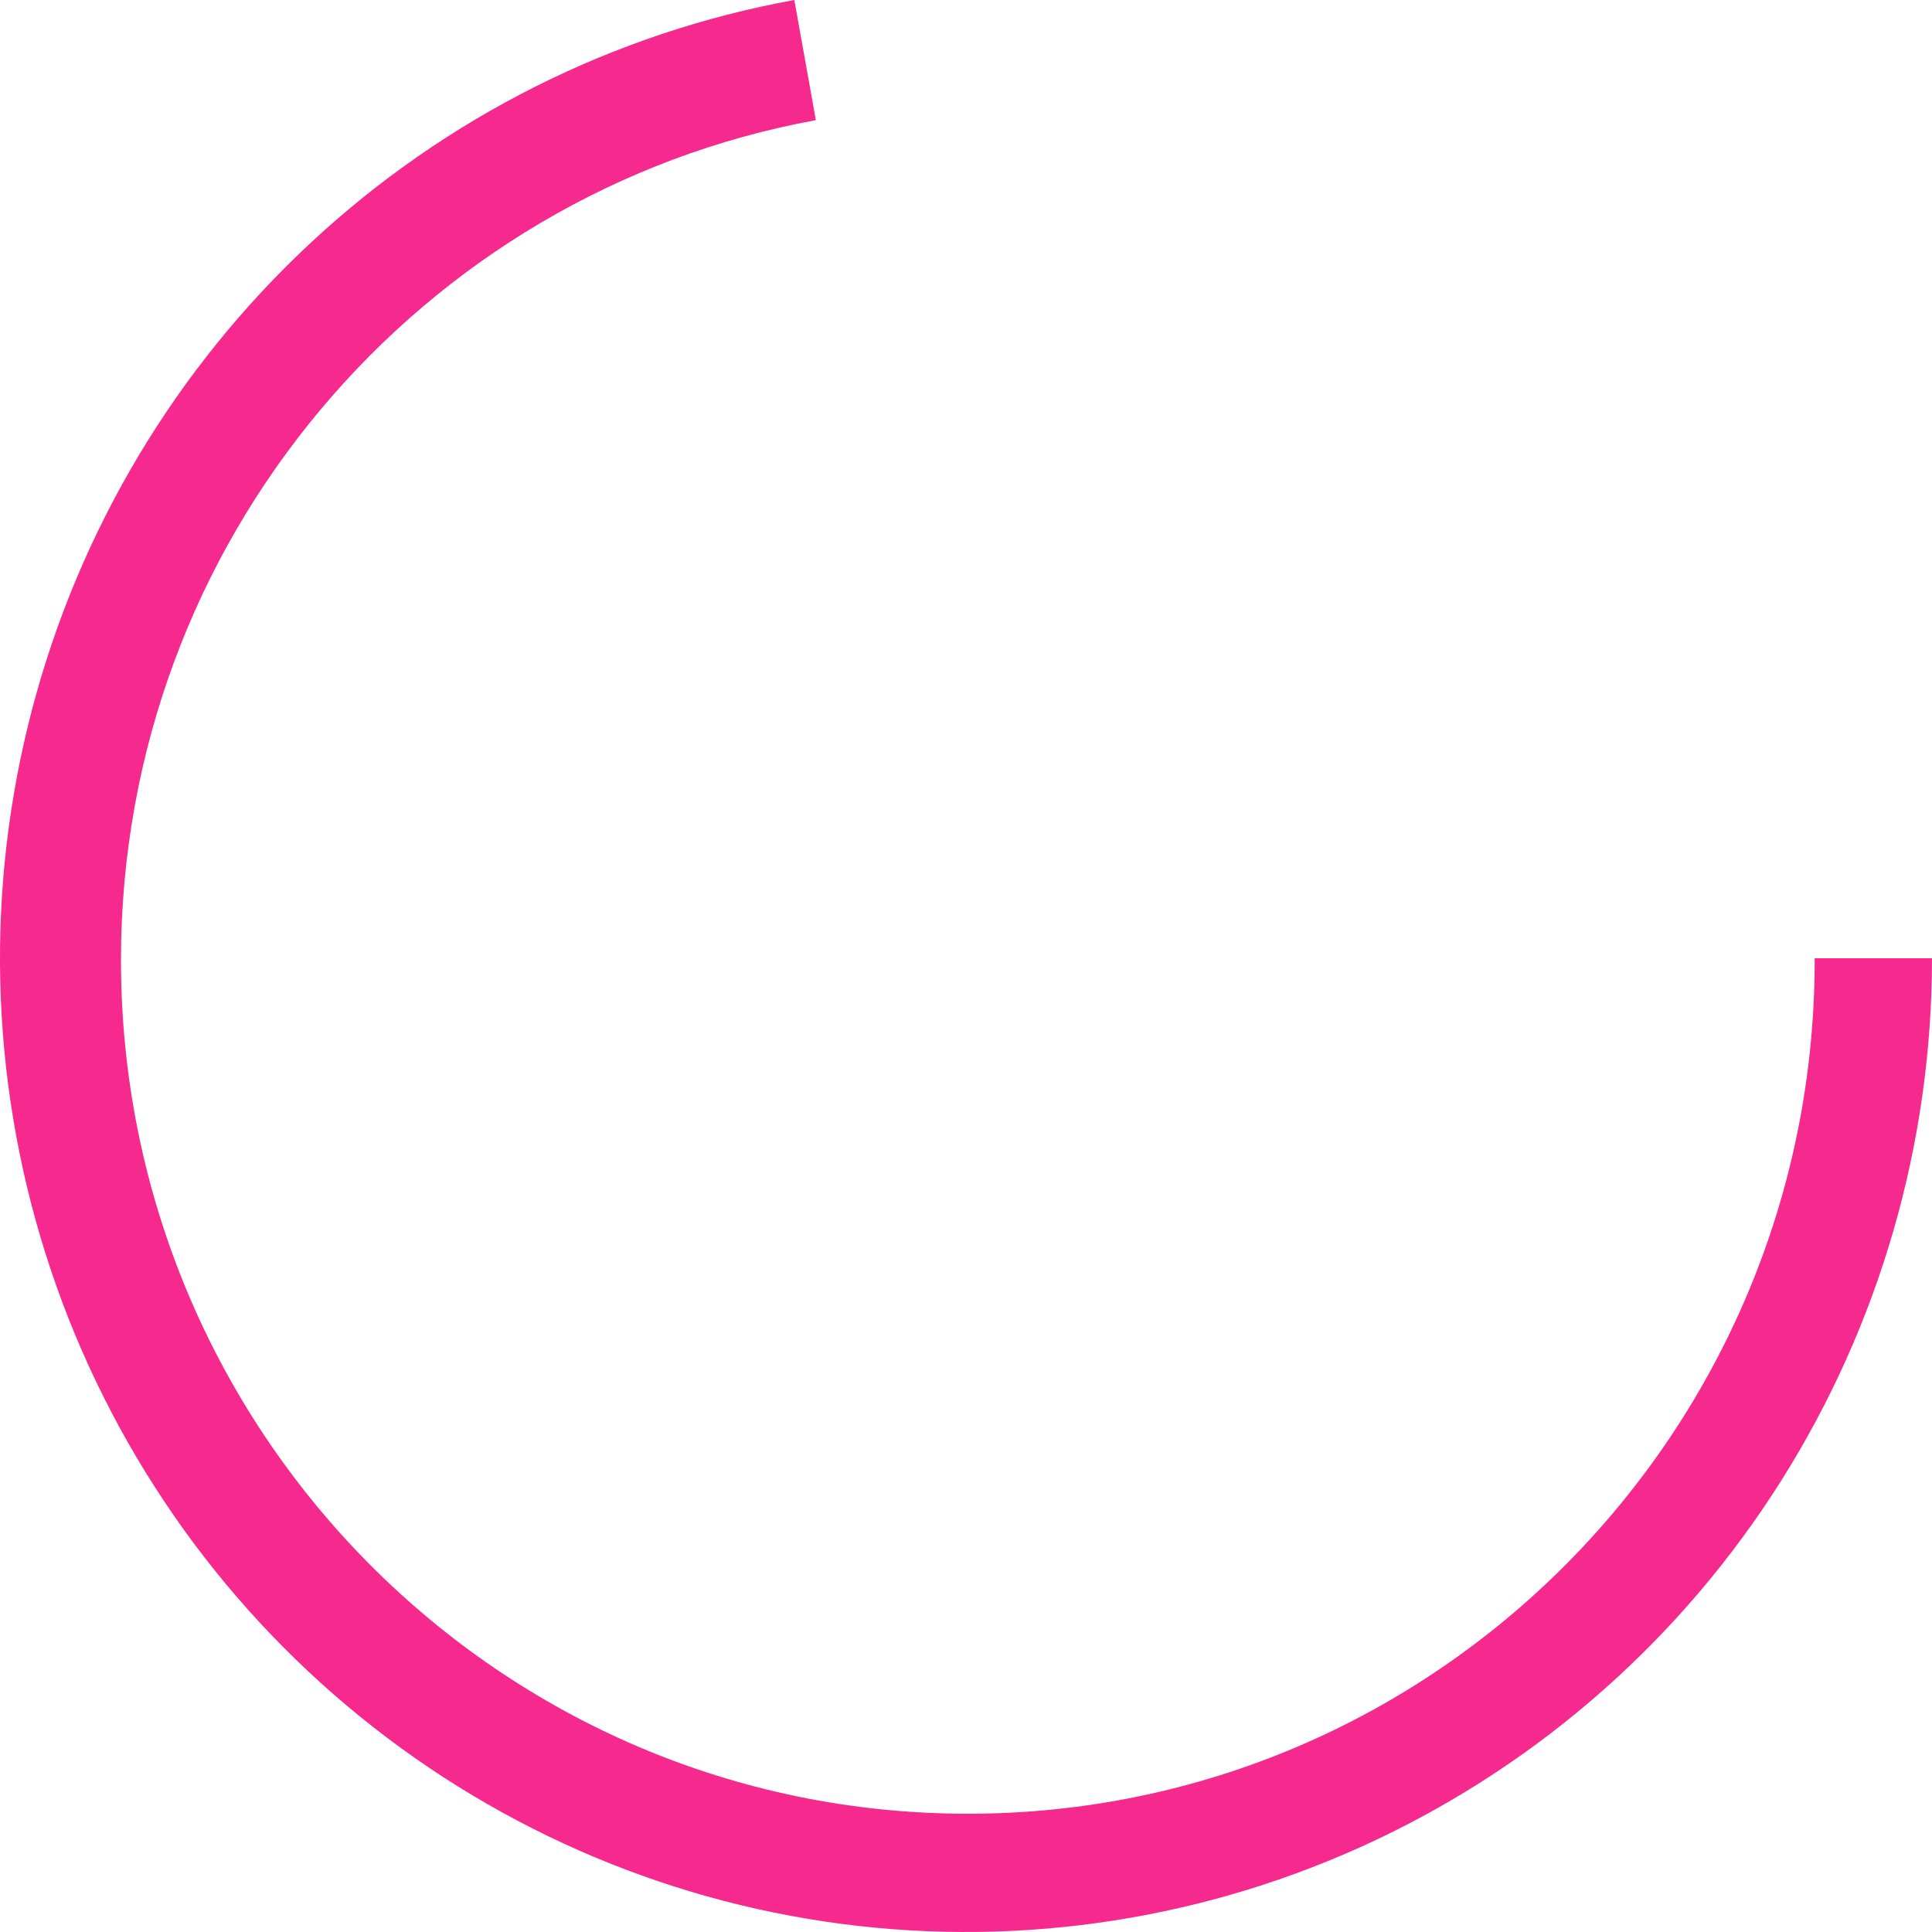 <svg width="100" height="100" viewBox="0 0 523 523" fill="none" xmlns="http://www.w3.org/2000/svg">
    <path fill-rule="evenodd" clip-rule="evenodd"
          d="M482.119 400.918C508.819 358.624 523 309.533 523 259.402H491.242C491.243 259.569 491.243 259.735 491.243 259.902C491.243 387.527 388.606 490.988 261.996 490.988C135.387 490.988 32.749 387.527 32.749 259.902C32.749 146.434 113.879 52.067 220.855 32.527L215.027 0C166.087 8.909 120.682 31.701 84.137 65.702C47.593 99.704 21.425 143.504 8.702 191.967C-4.021 240.43 -2.77 291.545 12.307 339.316C27.384 387.088 55.662 429.535 93.825 461.679C131.988 493.823 178.453 514.331 227.769 520.798C277.086 527.264 327.209 519.421 372.259 498.188C417.31 476.954 455.42 443.212 482.119 400.918Z"
          fill="#F6298F"/>
</svg>
